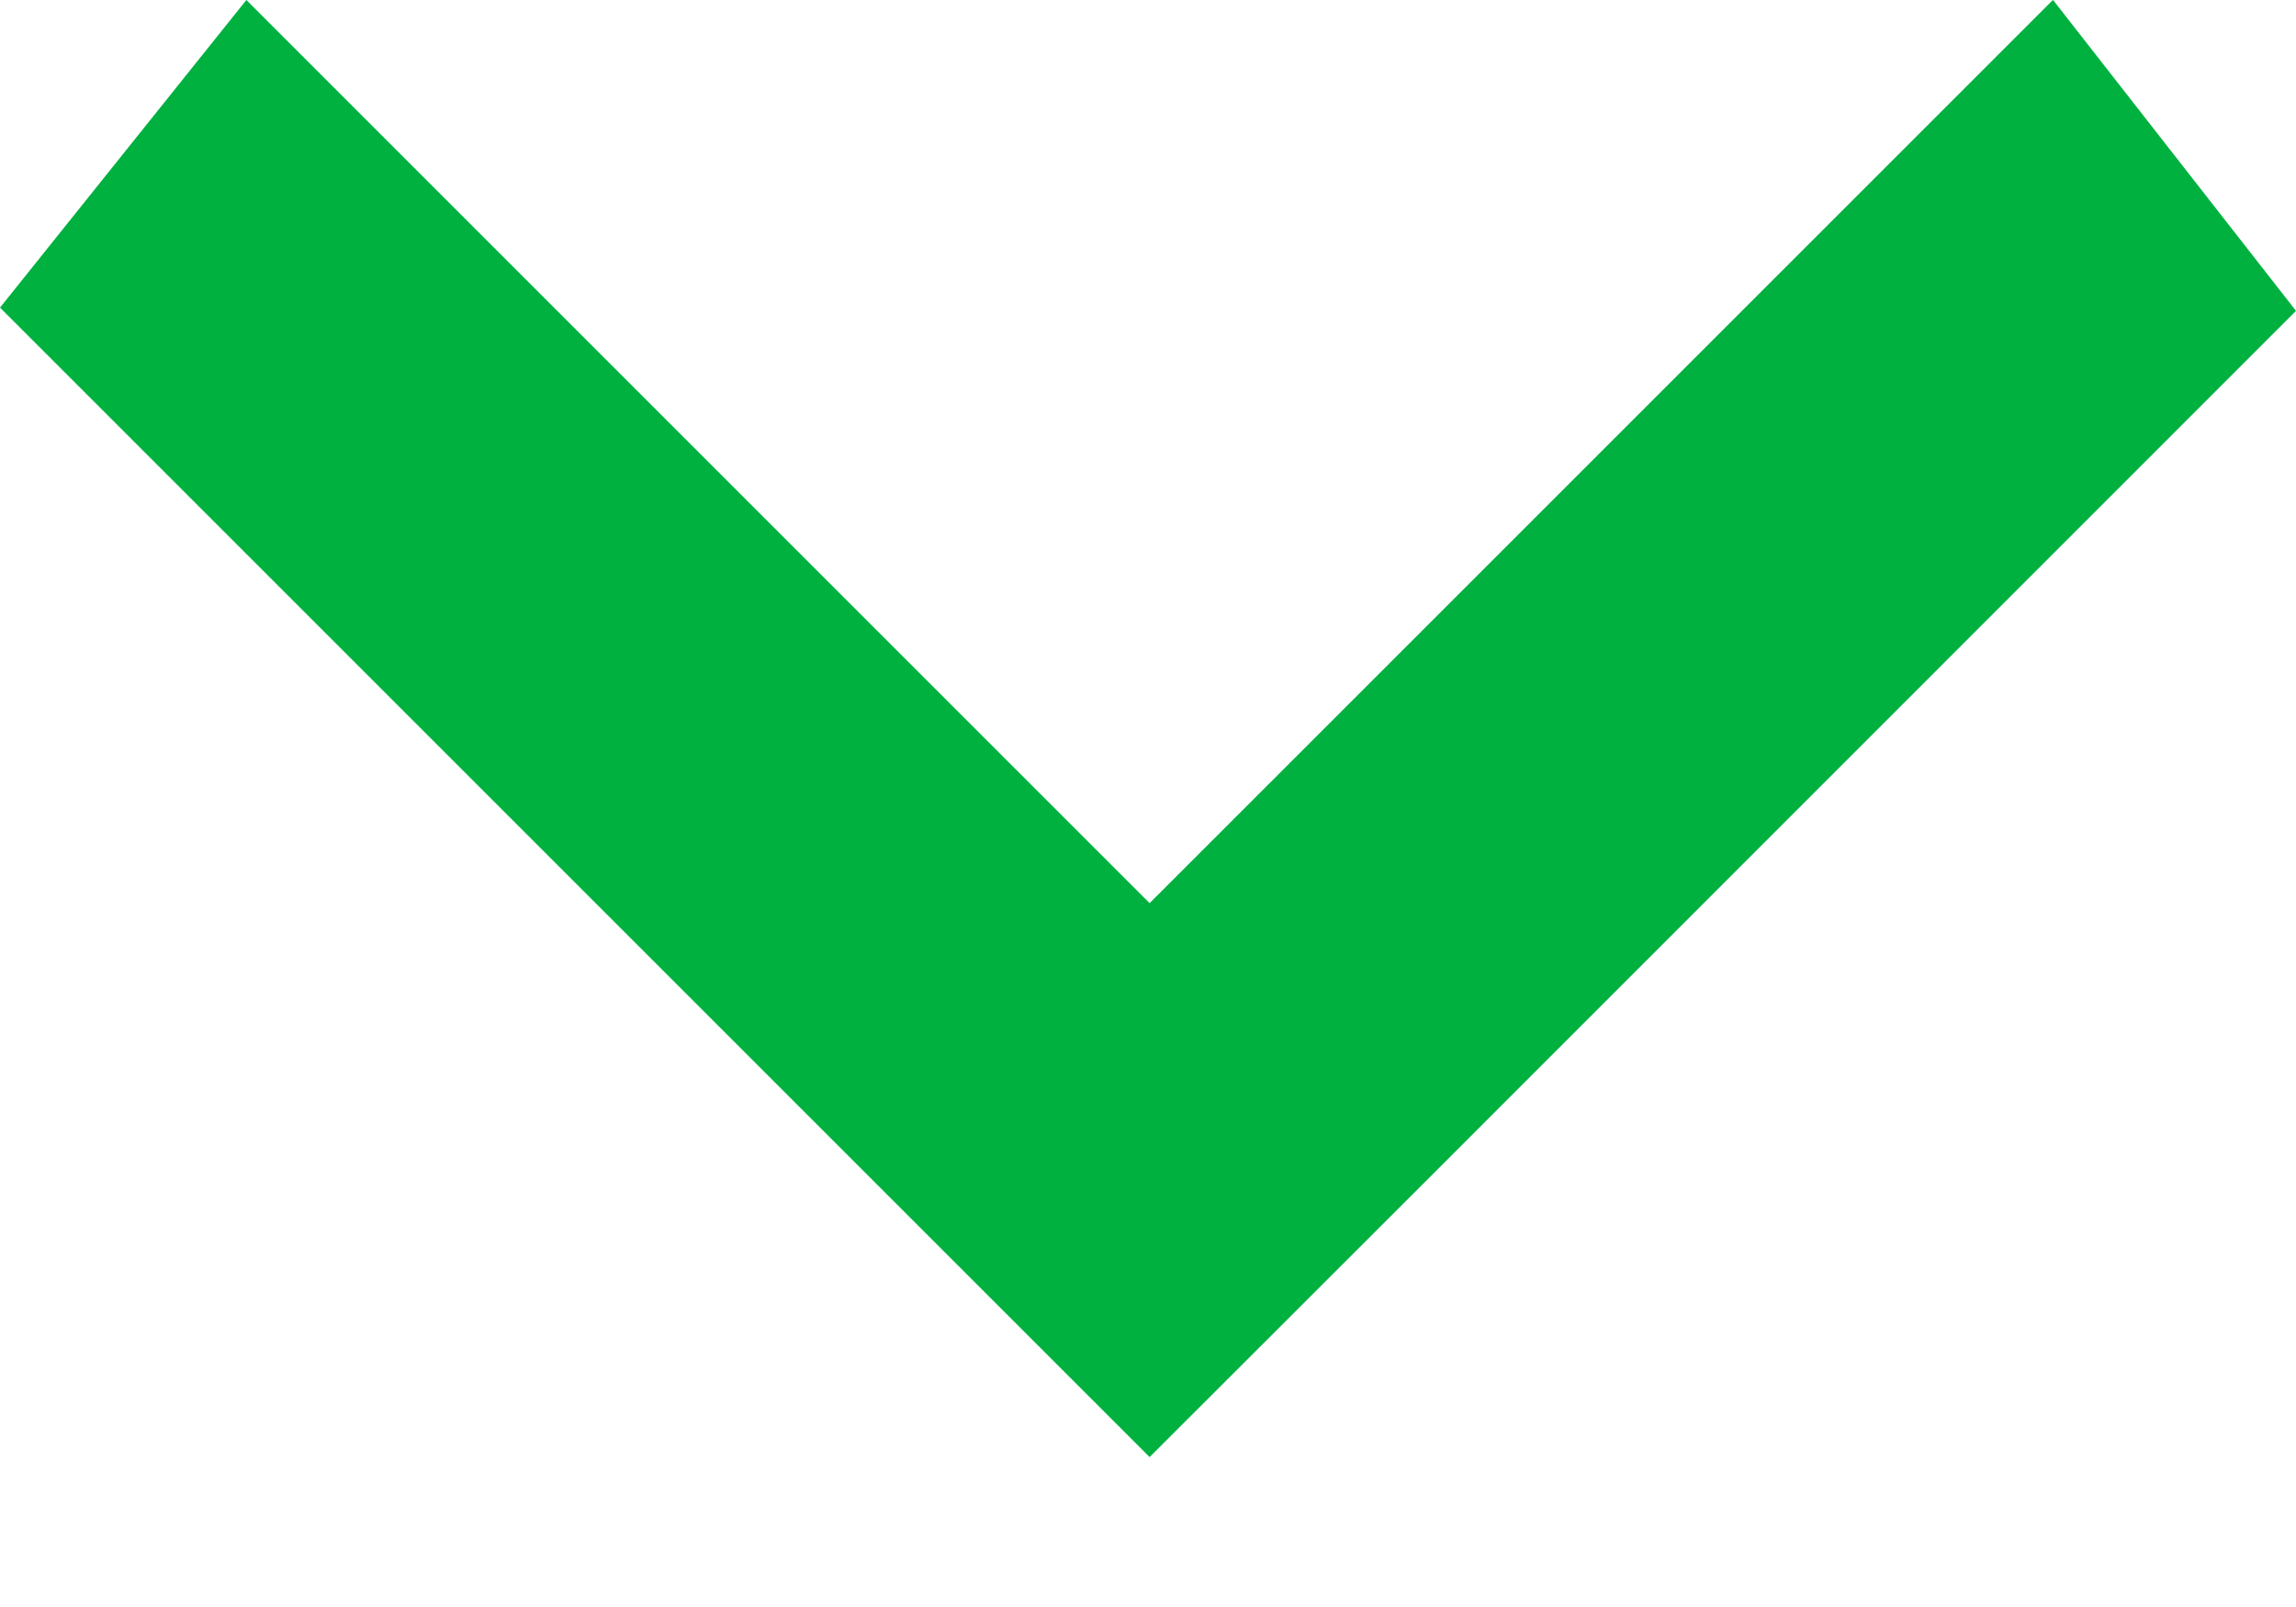 <?xml version="1.0" encoding="utf-8"?>
<!-- Generator: Adobe Illustrator 23.0.2, SVG Export Plug-In . SVG Version: 6.00 Build 0)  -->
<svg version="1.1" id="Capa_1" xmlns="http://www.w3.org/2000/svg" xmlns:xlink="http://www.w3.org/1999/xlink" x="0px" y="0px"
	 width="10px" height="7px" viewBox="0 0 10 7" enable-background="new 0 0 10 7" xml:space="preserve">
<path fill-rule="evenodd" clip-rule="evenodd" fill="#00B140" d="M8.941,0L5.007,3.934L1.073,0L0,1.34l3.8,3.8l1.207,1.207
	l1.207-1.206L10,1.354l-1.055-1.35L8.941,0z"/>
</svg>
